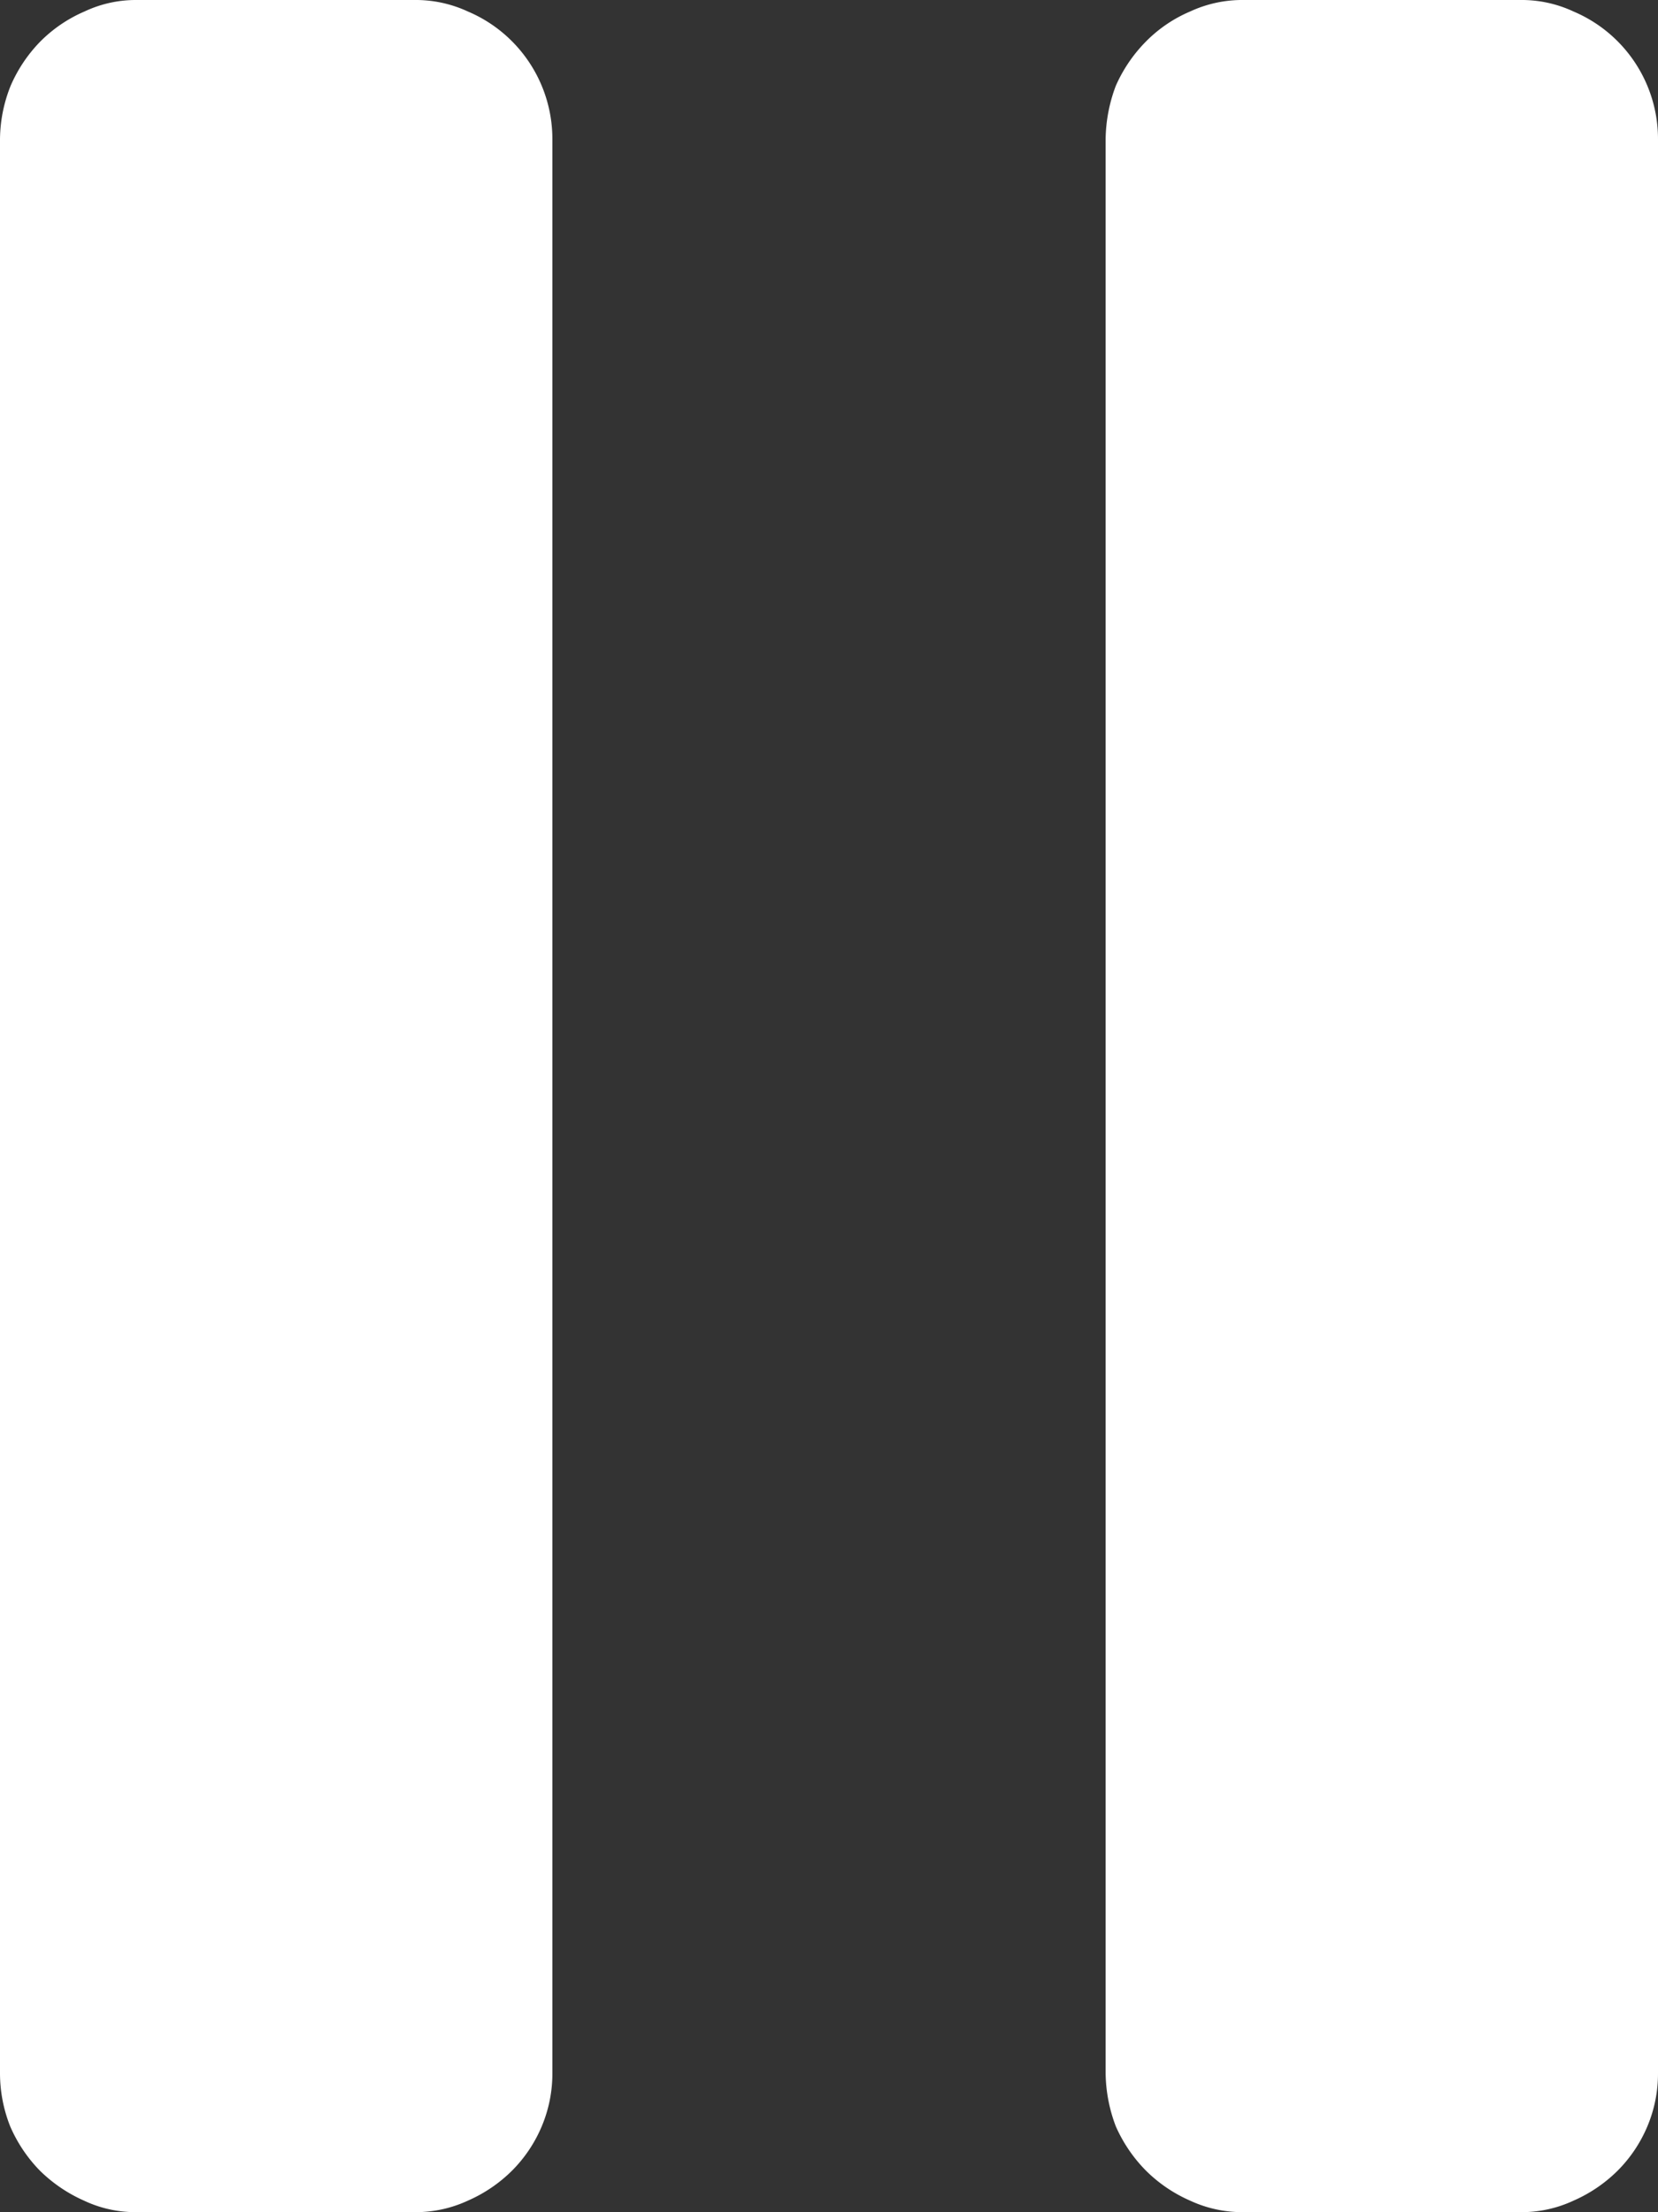<svg xmlns="http://www.w3.org/2000/svg" viewBox="0 0 37.49 50"><rect x="0" y="0" width="37.49" height="50" fill="#333333" stroke="none"/><title>Icon-Status-Paused-White</title><path d="M12.49,46.85a3.07,3.07,0,0,1-.24,1.21,3.14,3.14,0,0,1-.67,1,3.28,3.28,0,0,1-1,.68A2.8,2.8,0,0,1,9.37,50H3.09a2.72,2.72,0,0,1-1.19-.26,3.36,3.36,0,0,1-1-.68,3.31,3.31,0,0,1-.67-1A3.26,3.26,0,0,1,0,46.85V3.15A3.3,3.3,0,0,1,.24,1.94a3.31,3.31,0,0,1,.67-1,3.18,3.18,0,0,1,1-.68A2.72,2.72,0,0,1,3.09,0H9.37a2.8,2.8,0,0,1,1.21.26,3.13,3.13,0,0,1,1.91,2.89Zm25,0a3.07,3.07,0,0,1-.24,1.21,3.14,3.14,0,0,1-.67,1,3.28,3.28,0,0,1-1,.68,2.77,2.77,0,0,1-1.21.26H28.12a2.8,2.8,0,0,1-1.21-.26,3.28,3.28,0,0,1-1-.68,3.34,3.34,0,0,1-.68-1A3.47,3.47,0,0,1,25,46.85V3.15a3.51,3.51,0,0,1,.23-1.21,3.34,3.34,0,0,1,.68-1,3.11,3.11,0,0,1,1-.68A2.8,2.8,0,0,1,28.12,0h6.25a2.77,2.77,0,0,1,1.21.26,3.13,3.13,0,0,1,1.91,2.89Z" style="fill:#fff"/></svg>